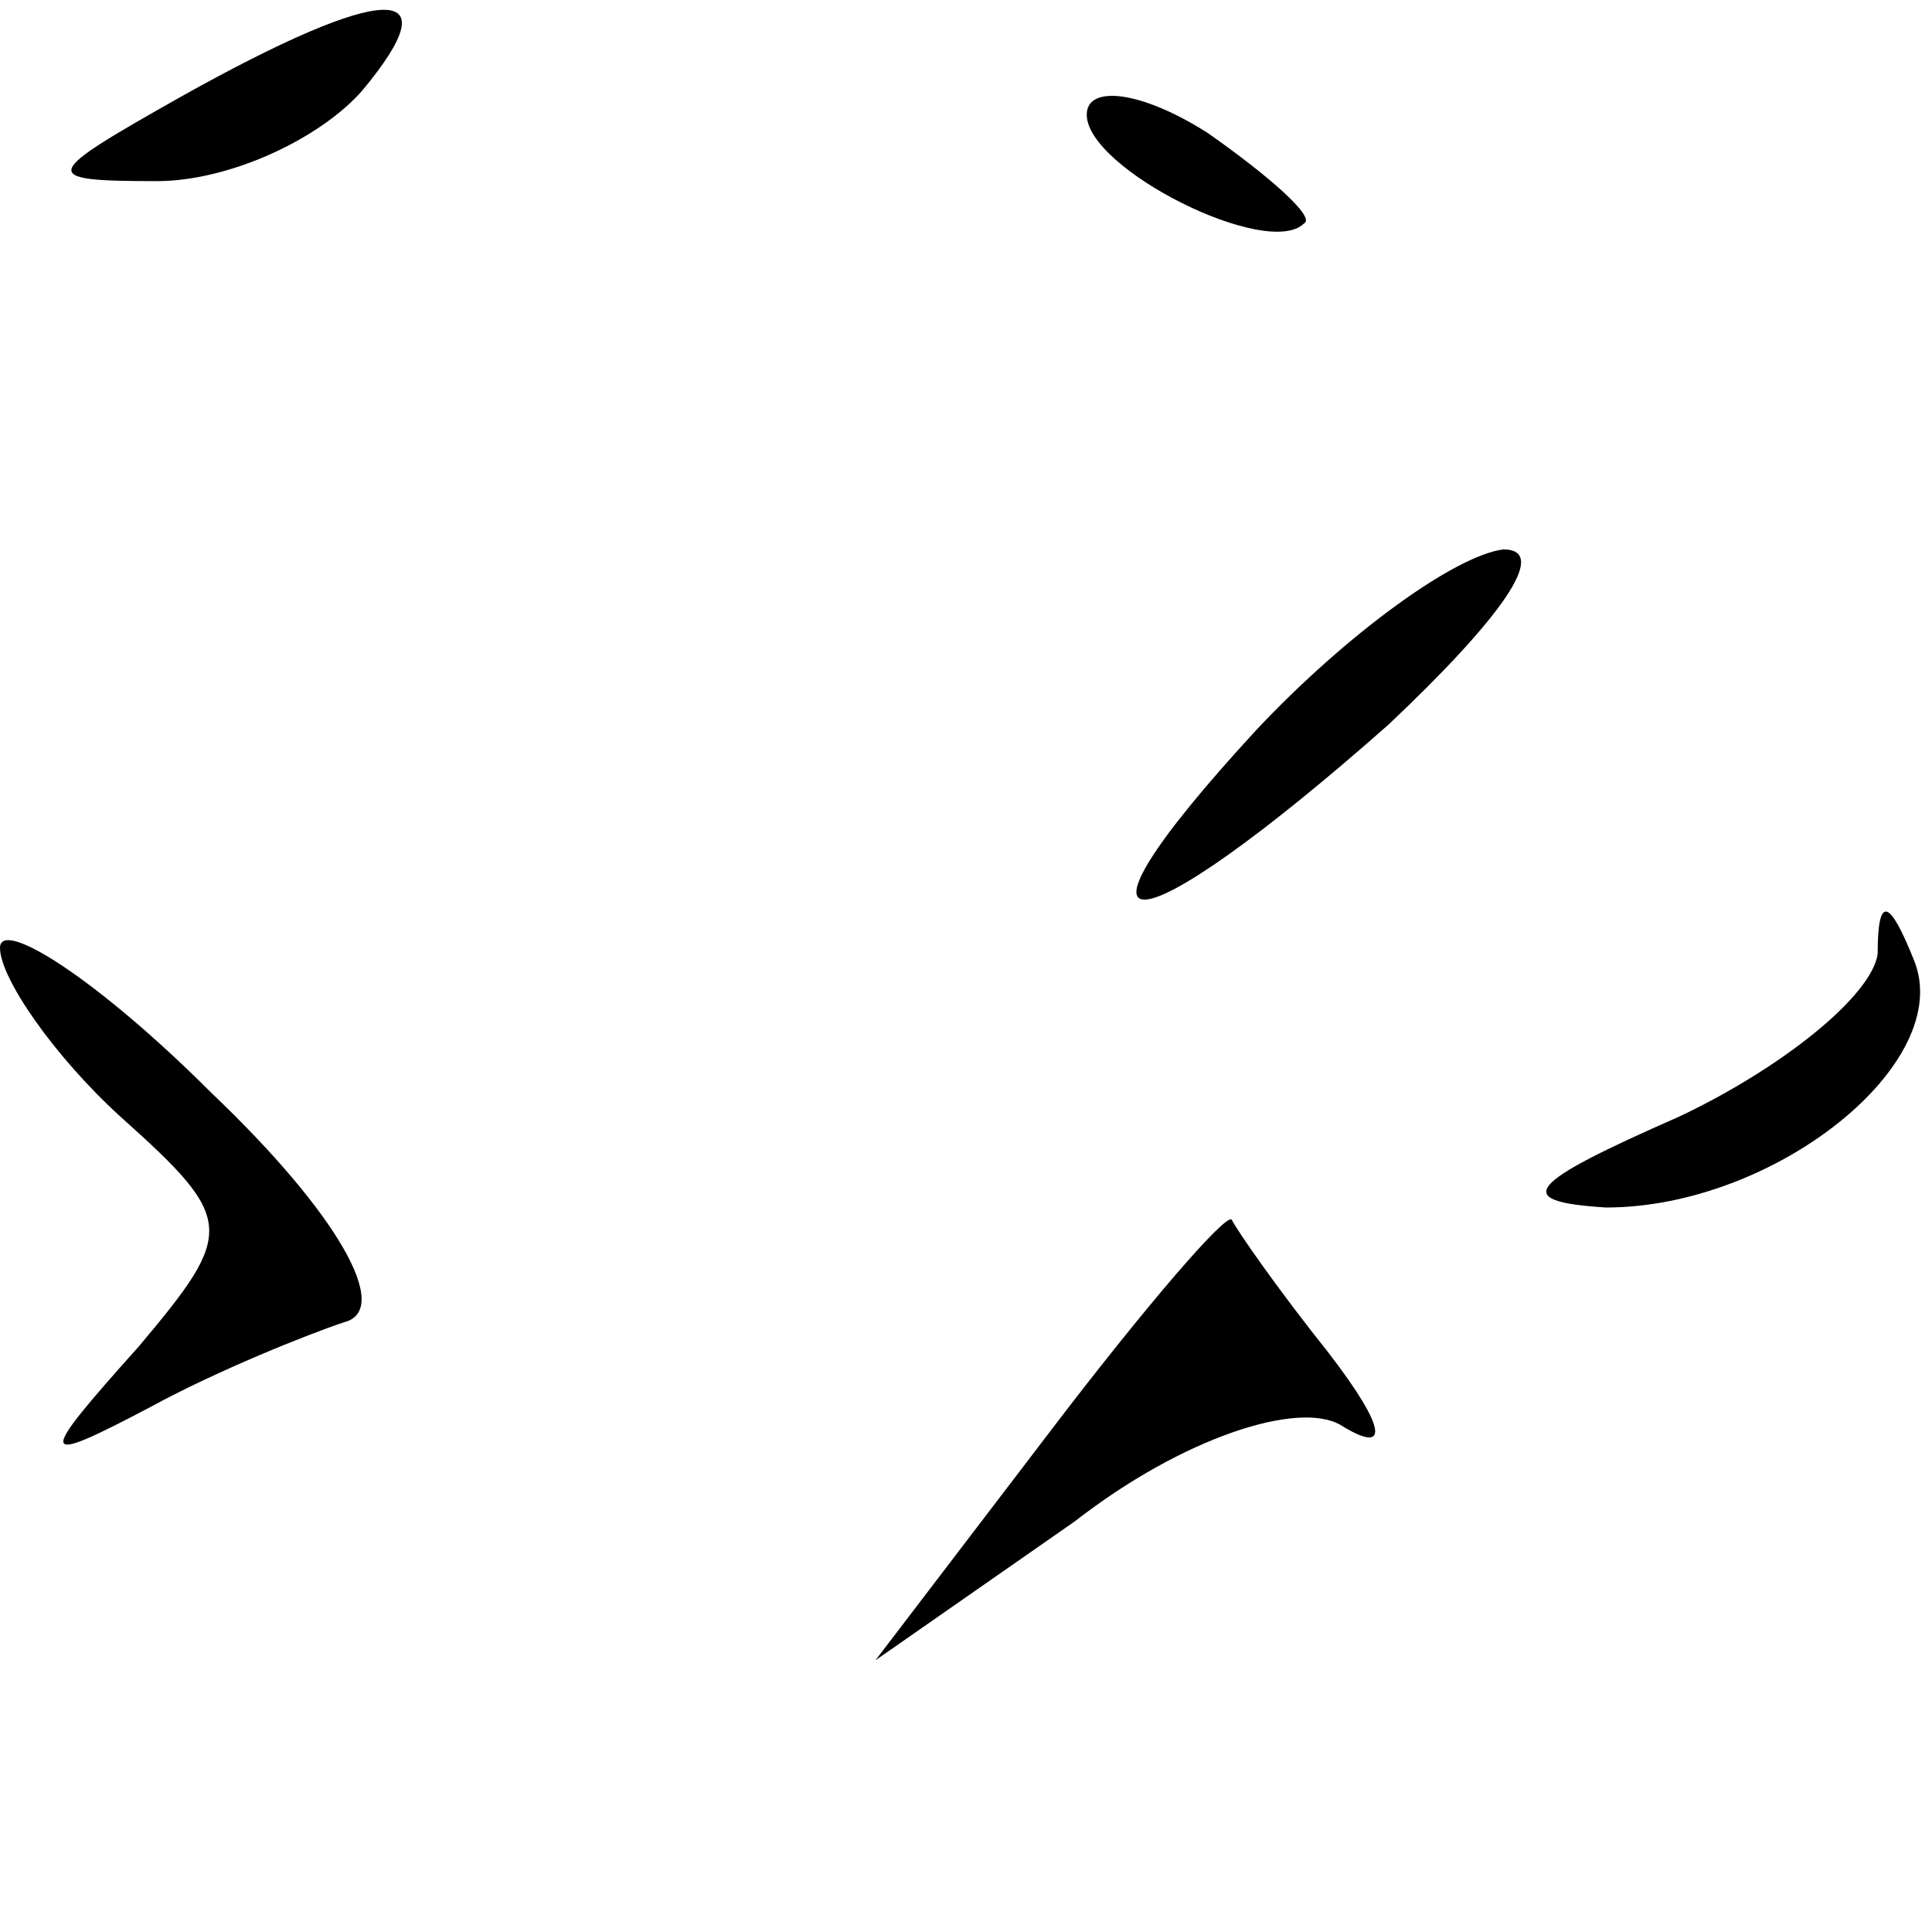 <?xml version="1.0" standalone="no"?>
<!DOCTYPE svg PUBLIC "-//W3C//DTD SVG 20010904//EN"
 "http://www.w3.org/TR/2001/REC-SVG-20010904/DTD/svg10.dtd">
<svg version="1.0" xmlns="http://www.w3.org/2000/svg"
 width="32pt" height="32pt" viewBox="0 0 32 32"
 preserveAspectRatio="xMidYMid meet">
<g transform="translate(0,32) scale(0.1,-0.1)"
fill="#000000" stroke="none">
<path fill="#000000" stroke="none" d="M30 304 c-23 -13 -24 -14 -4 -14 12 0
27 7 34 15 15 18 4 18 -30 -1z"/>
<path fill="#000000" stroke="none" d="M180 301 c0 -9 30 -24 36 -18 2 1 -6 8
-16 15 -11 7 -20 8 -20 3z"/>
<path fill="#000000" stroke="none" d="M208 199 c-35 -38 -21 -37 22 1 18 17
27 29 19 29 -8 -1 -26 -14 -41 -30z"/>
<path fill="#000000" stroke="none" d="M0 163 c0 -5 9 -18 20 -28 19 -17 19
-19 3 -38 -17 -19 -17 -20 2 -10 11 6 26 12 32 14 8 2 -1 18 -22 38 -19 19
-35 29 -35 24z"/>
<path fill="#000000" stroke="none" d="M311 162 c-1 -7 -16 -19 -33 -27 -25
-11 -28 -14 -12 -15 28 0 58 24 51 41 -4 10 -6 11 -6 1z"/>
<path fill="#000000" stroke="none" d="M174 83 l-29 -38 33 23 c18 14 37 20
44 16 8 -5 8 -1 -2 12 -8 10 -15 20 -16 22 -1 1 -14 -14 -30 -35z"/>
</g>
</svg>

